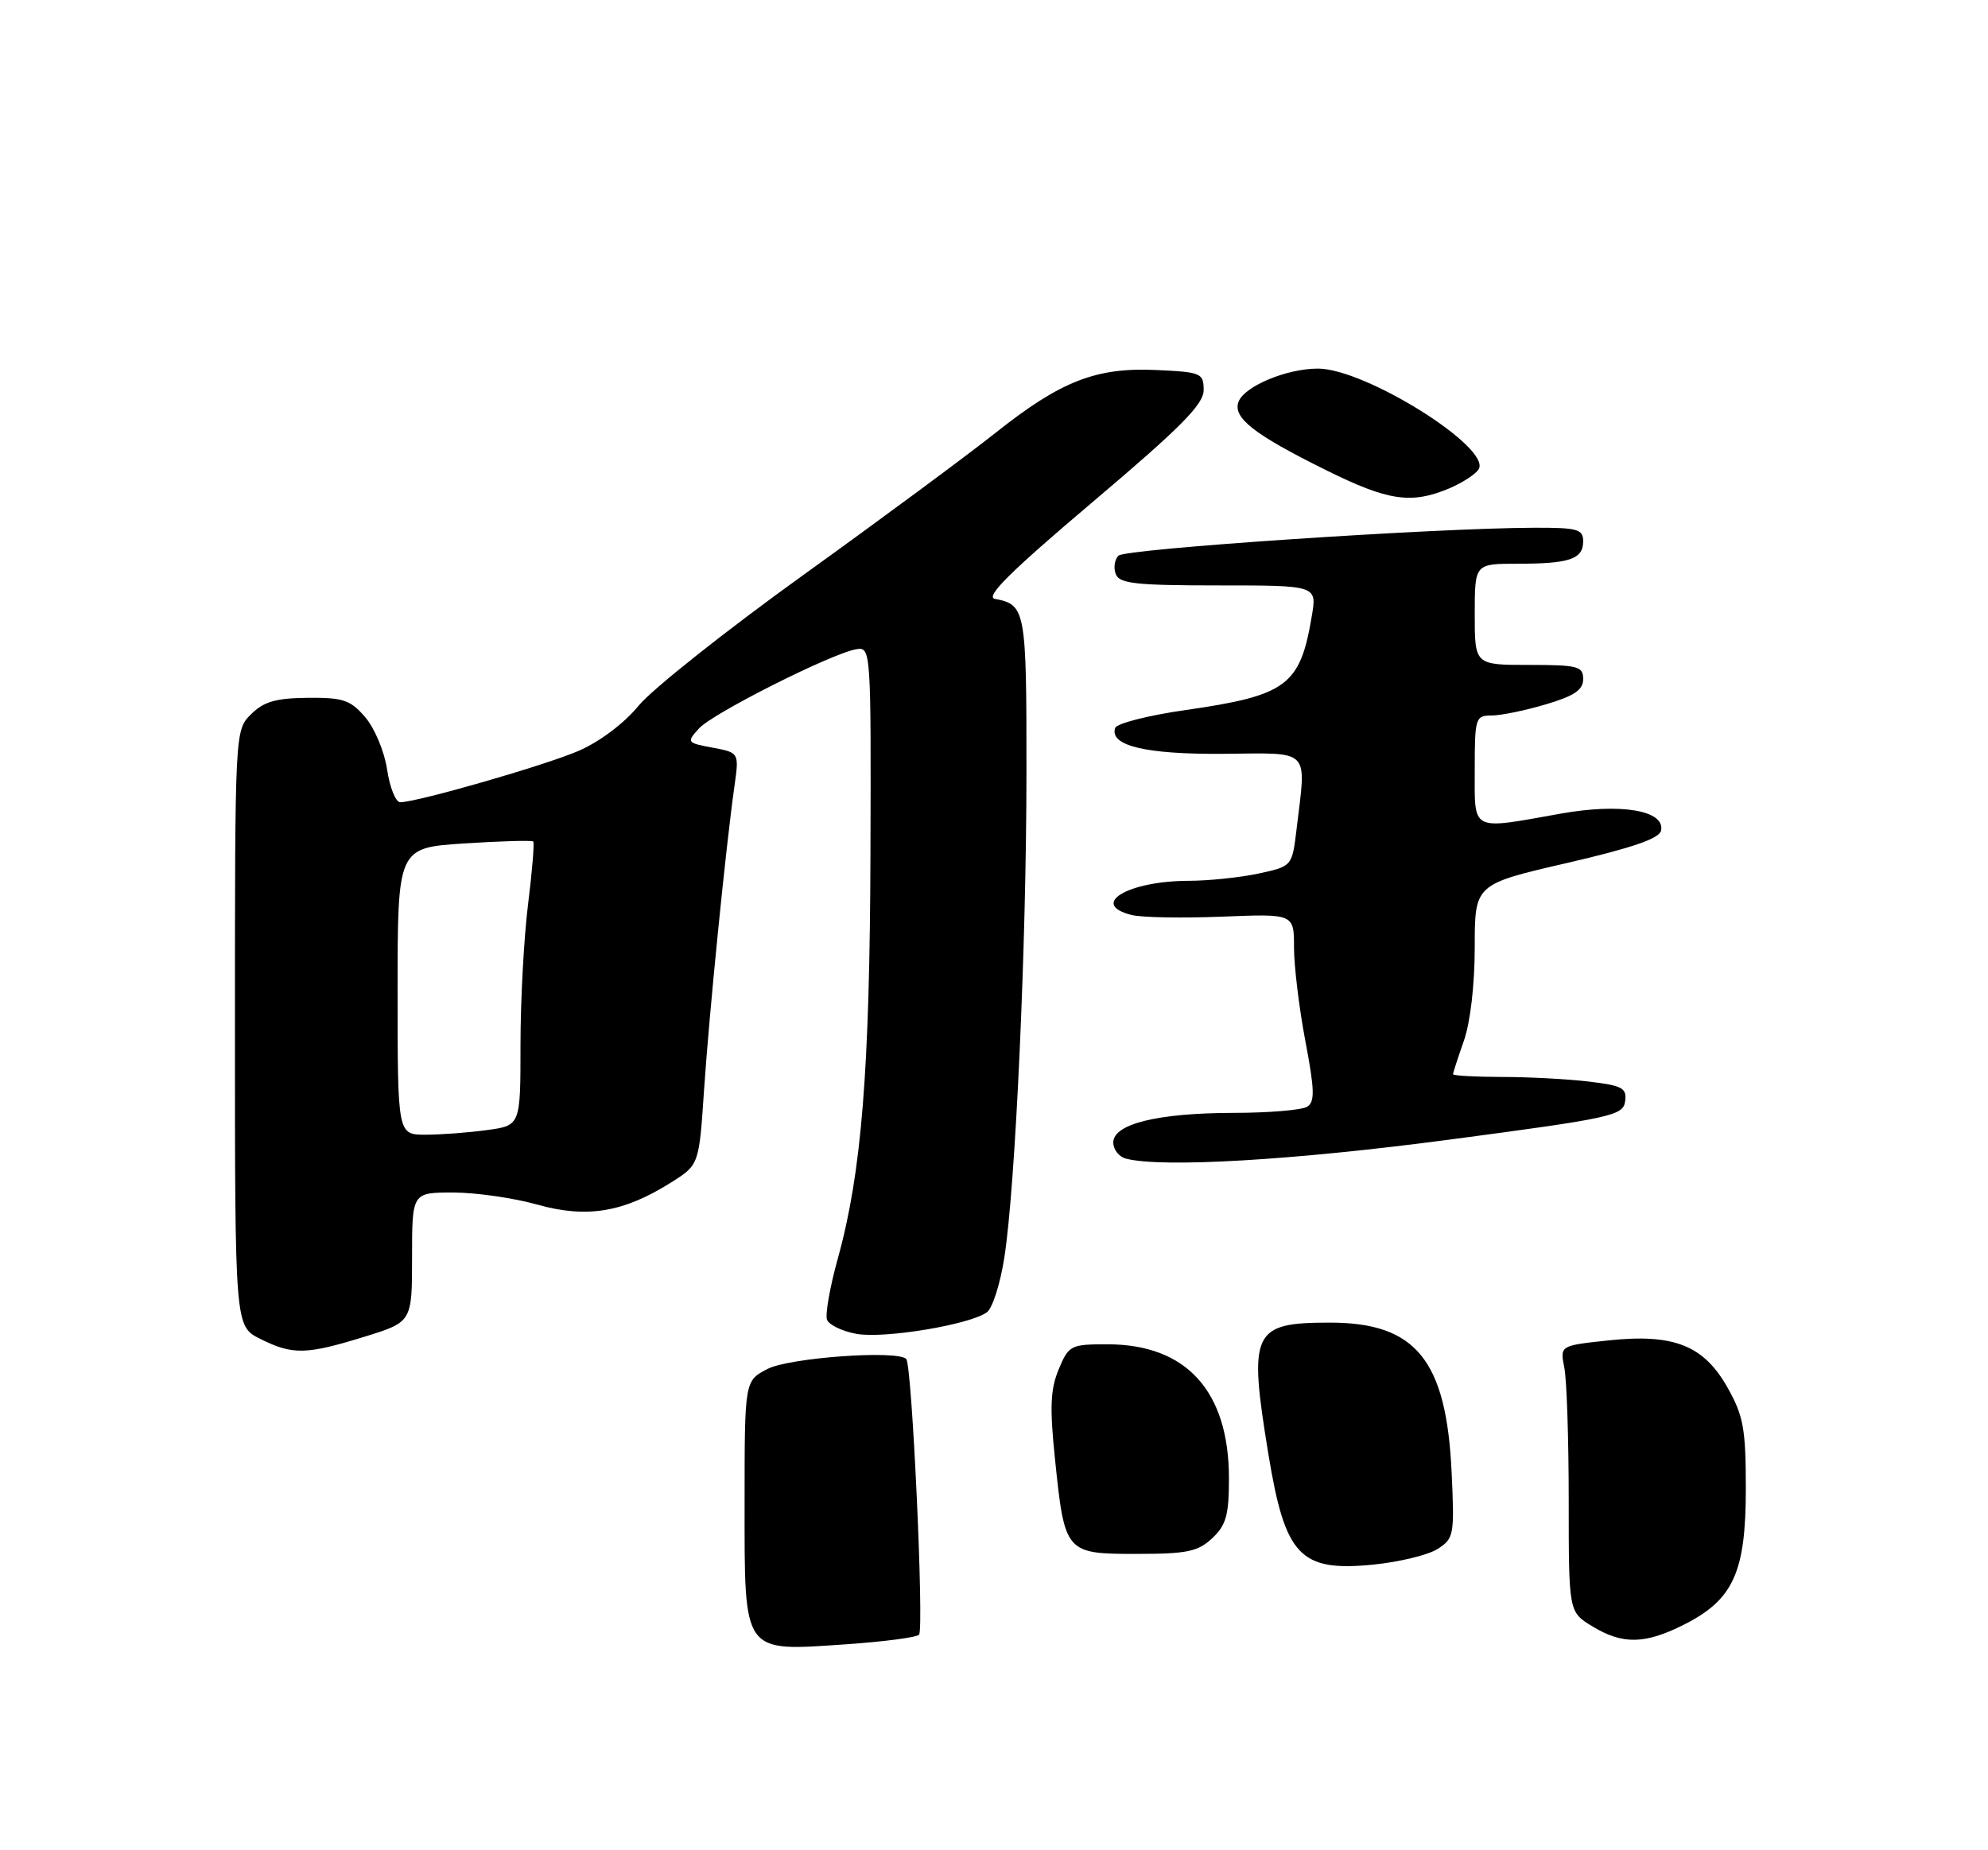 <?xml version="1.0" encoding="UTF-8" standalone="no"?>
<!DOCTYPE svg PUBLIC "-//W3C//DTD SVG 1.1//EN" "http://www.w3.org/Graphics/SVG/1.1/DTD/svg11.dtd" >
<svg xmlns="http://www.w3.org/2000/svg" xmlns:xlink="http://www.w3.org/1999/xlink" version="1.1" viewBox="0 0 275 256">
 <g >
 <path fill="currentColor"
d=" M 127.13 226.18 C 127.85 225.39 126.16 188.82 125.36 188.03 C 124.10 186.77 109.20 187.85 106.17 189.41 C 103.00 191.05 103.00 191.05 103.00 207.97 C 103.00 229.01 102.63 228.49 117.00 227.51 C 122.22 227.15 126.78 226.56 127.13 226.18 Z  M 233.02 224.75 C 239.78 221.32 241.50 217.53 241.50 206.00 C 241.50 197.72 241.18 195.93 239.00 192.04 C 235.69 186.14 231.55 184.49 222.43 185.47 C 215.79 186.18 215.79 186.18 216.39 189.22 C 216.73 190.88 217.00 199.18 217.00 207.64 C 217.00 223.03 217.00 223.03 220.25 225.01 C 224.46 227.58 227.56 227.52 233.02 224.75 Z  M 198.86 214.32 C 201.13 212.87 201.21 212.41 200.80 203.65 C 200.07 188.18 195.86 183.00 183.98 183.00 C 173.23 183.00 172.67 184.19 175.46 201.22 C 177.78 215.33 179.83 217.49 190.00 216.48 C 193.57 216.12 197.56 215.15 198.86 214.32 Z  M 167.69 212.83 C 169.62 211.01 170.00 209.64 170.00 204.54 C 170.00 192.50 164.12 186.00 153.20 186.00 C 148.10 186.00 147.84 186.13 146.45 189.46 C 145.30 192.23 145.19 194.71 145.94 201.90 C 147.28 214.89 147.38 215.00 157.22 215.00 C 164.21 215.00 165.70 214.69 167.69 212.83 Z  M 50.39 184.96 C 57.00 182.92 57.00 182.92 57.00 173.96 C 57.00 165.00 57.00 165.00 62.68 165.00 C 65.81 165.00 71.05 165.75 74.32 166.67 C 81.19 168.60 86.27 167.75 92.88 163.58 C 96.70 161.16 96.70 161.16 97.39 150.83 C 98.10 140.26 100.40 117.20 101.59 108.82 C 102.25 104.14 102.25 104.14 98.58 103.45 C 95.00 102.78 94.95 102.71 96.69 100.79 C 98.61 98.67 115.17 90.34 118.50 89.82 C 120.46 89.51 120.50 90.04 120.41 118.00 C 120.32 148.08 119.18 162.30 115.90 174.11 C 114.80 178.07 114.13 181.89 114.40 182.60 C 114.67 183.31 116.49 184.19 118.44 184.55 C 122.25 185.27 134.28 183.27 136.54 181.55 C 137.30 180.97 138.38 177.57 138.93 174.00 C 140.47 164.11 141.98 131.05 141.99 106.87 C 142.00 84.34 141.88 83.67 137.62 82.86 C 136.23 82.59 139.79 79.07 151.12 69.48 C 163.33 59.15 166.50 55.95 166.50 53.98 C 166.50 51.63 166.17 51.48 160.03 51.20 C 151.62 50.80 146.76 52.70 137.67 59.92 C 133.73 63.05 121.78 71.89 111.12 79.56 C 100.46 87.23 90.21 95.36 88.34 97.64 C 86.31 100.11 82.95 102.63 80.02 103.90 C 75.30 105.93 57.71 110.99 55.36 111.00 C 54.74 111.00 53.92 108.97 53.55 106.48 C 53.18 103.99 51.82 100.74 50.52 99.23 C 48.47 96.84 47.46 96.51 42.56 96.55 C 38.14 96.60 36.48 97.08 34.72 98.83 C 32.50 101.05 32.50 101.05 32.50 142.28 C 32.50 183.50 32.50 183.50 36.00 185.25 C 40.48 187.49 42.34 187.45 50.39 184.96 Z  M 200.50 157.68 C 222.95 154.71 224.52 154.36 224.80 152.40 C 225.06 150.55 224.46 150.21 219.80 149.65 C 216.89 149.30 211.46 149.01 207.75 149.01 C 204.04 149.00 201.00 148.83 201.00 148.63 C 201.00 148.42 201.68 146.34 202.50 144.00 C 203.39 141.47 204.00 136.23 204.00 131.05 C 204.00 122.35 204.00 122.35 216.74 119.41 C 225.85 117.30 229.56 116.02 229.78 114.91 C 230.32 112.12 224.18 111.09 215.87 112.58 C 203.32 114.82 204.00 115.17 204.00 106.50 C 204.00 99.32 204.10 99.00 206.32 99.00 C 207.59 99.00 210.97 98.31 213.82 97.46 C 217.78 96.29 219.00 95.46 219.00 93.96 C 219.00 92.19 218.28 92.00 211.50 92.00 C 204.00 92.00 204.00 92.00 204.00 85.00 C 204.00 78.00 204.00 78.00 209.92 78.00 C 217.13 78.00 219.00 77.36 219.00 74.89 C 219.00 73.22 218.21 73.00 212.25 73.02 C 198.57 73.05 155.67 75.93 154.72 76.88 C 154.18 77.42 154.01 78.57 154.34 79.43 C 154.84 80.75 157.11 81.00 168.56 81.00 C 182.18 81.00 182.18 81.00 181.46 85.25 C 179.85 94.87 178.02 96.23 163.96 98.25 C 158.83 98.98 154.47 100.10 154.26 100.72 C 153.44 103.18 158.50 104.39 169.25 104.30 C 181.46 104.19 180.71 103.42 179.36 114.68 C 178.74 119.86 178.74 119.86 174.12 120.86 C 171.58 121.41 167.24 121.86 164.48 121.87 C 156.04 121.88 150.62 125.11 156.53 126.60 C 157.92 126.95 163.54 127.05 169.03 126.83 C 179.00 126.43 179.00 126.43 179.00 131.10 C 179.00 133.68 179.71 139.50 180.57 144.04 C 181.86 150.83 181.90 152.45 180.82 153.13 C 180.09 153.59 175.50 153.98 170.62 153.98 C 160.12 154.00 154.00 155.51 154.00 158.08 C 154.00 159.06 154.79 160.06 155.75 160.31 C 160.71 161.61 179.01 160.53 200.50 157.68 Z  M 200.41 67.60 C 202.25 66.83 204.11 65.63 204.54 64.93 C 206.37 61.97 188.86 51.00 182.31 51.00 C 177.98 51.00 172.16 53.43 171.33 55.58 C 170.48 57.79 173.46 60.11 183.45 65.06 C 192.01 69.30 195.19 69.78 200.41 67.60 Z  M 55.00 137.15 C 55.00 117.30 55.00 117.30 64.22 116.70 C 69.29 116.37 73.58 116.25 73.76 116.43 C 73.94 116.61 73.62 120.51 73.05 125.10 C 72.47 129.69 72.00 138.46 72.00 144.59 C 72.00 155.73 72.00 155.73 67.36 156.36 C 64.81 156.71 60.98 157.00 58.86 157.00 C 55.00 157.00 55.00 157.00 55.00 137.15 Z "/>
</g>
</svg>